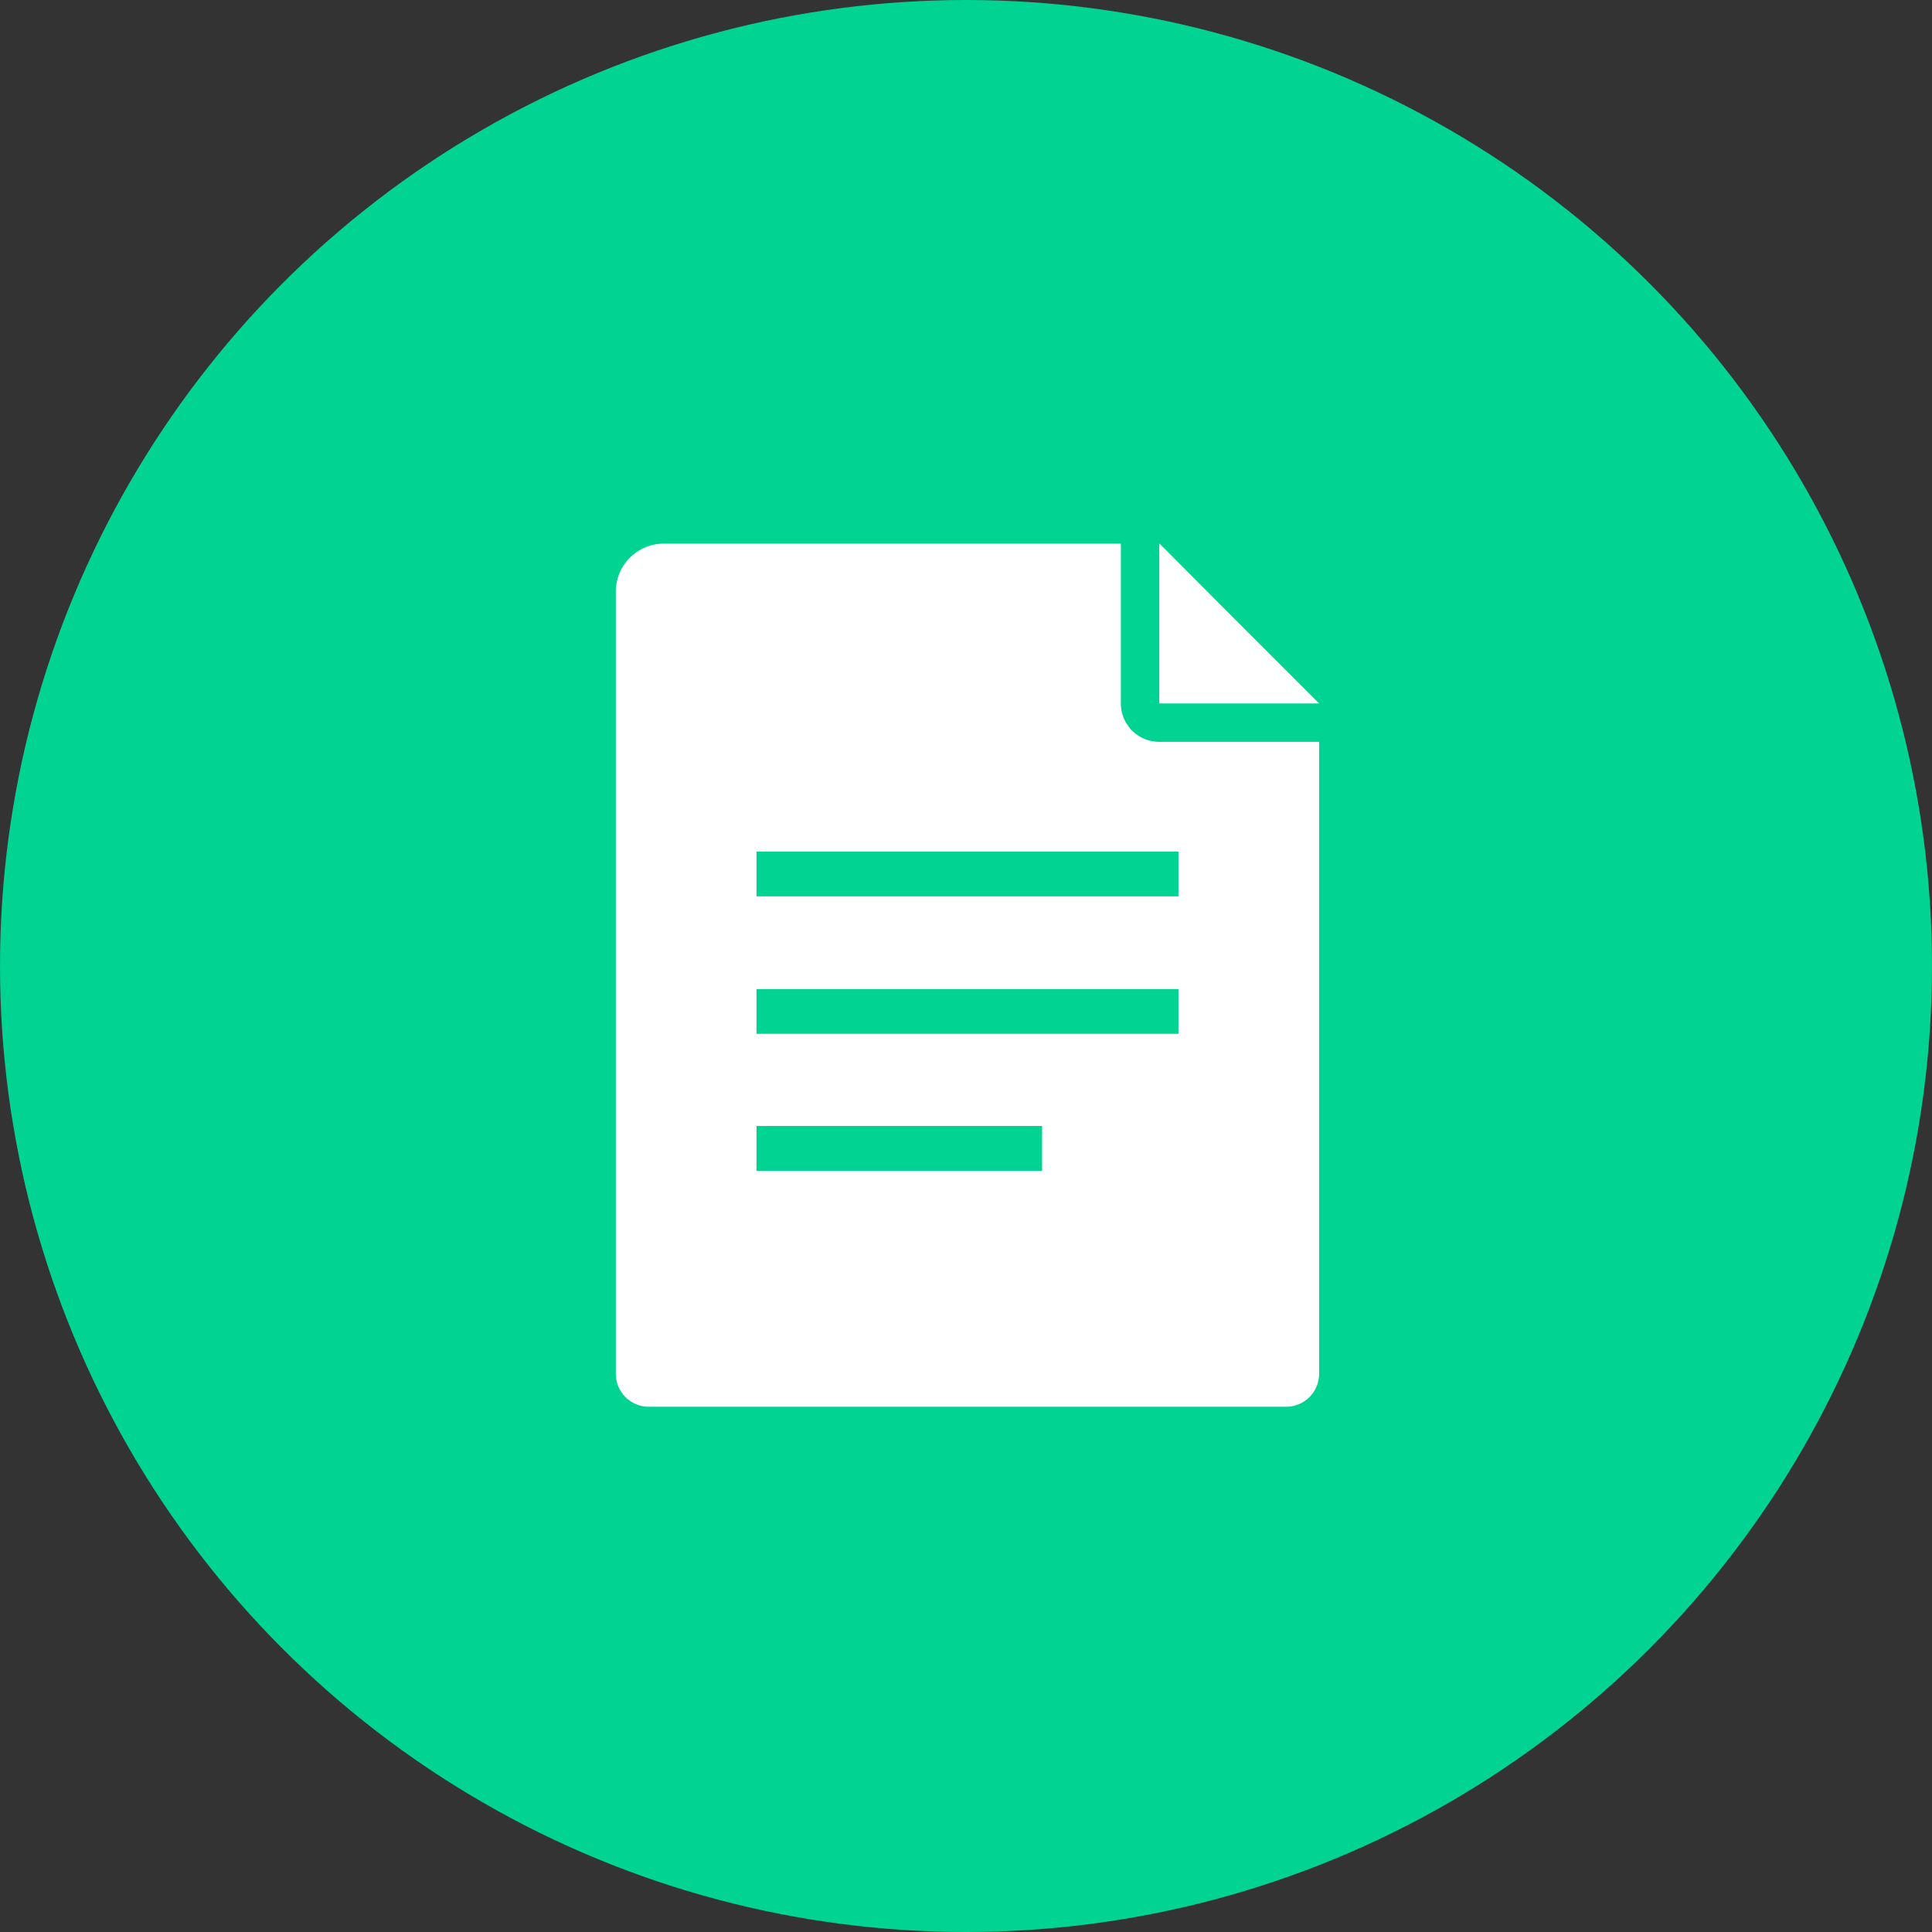 <svg xmlns="http://www.w3.org/2000/svg" width="160" height="160"><rect width="100%" height="100%" fill="#333333" stroke="none"/><g data-name="グループ 3185" transform="translate(-458 -912)"><circle data-name="楕円形 287" cx="80" cy="80" r="80" transform="translate(458 912)" fill="#00d392"/><g data-name="グループ 2256" fill="#fff"><path data-name="パス 6886" d="M550.825 970.258v-13.237h-37.854a3.973 3.973 0 00-3.971 3.971v64.773a2.735 2.735 0 002.737 2.738h52.77a2.735 2.735 0 002.737-2.738v-52.33h-13.237a3.18 3.18 0 01-3.182-3.177zm-6.529 38.7h-23.647v-3.711h23.652v3.706zm11.299-11.341h-34.946v-3.706h34.946zm0-11.384h-34.946v-3.707h34.946z"/><path data-name="パス 6887" d="M559.498 962.512l-5.469-5.491v.022l-.022-.022v13.237h13.237z"/></g></g></svg>